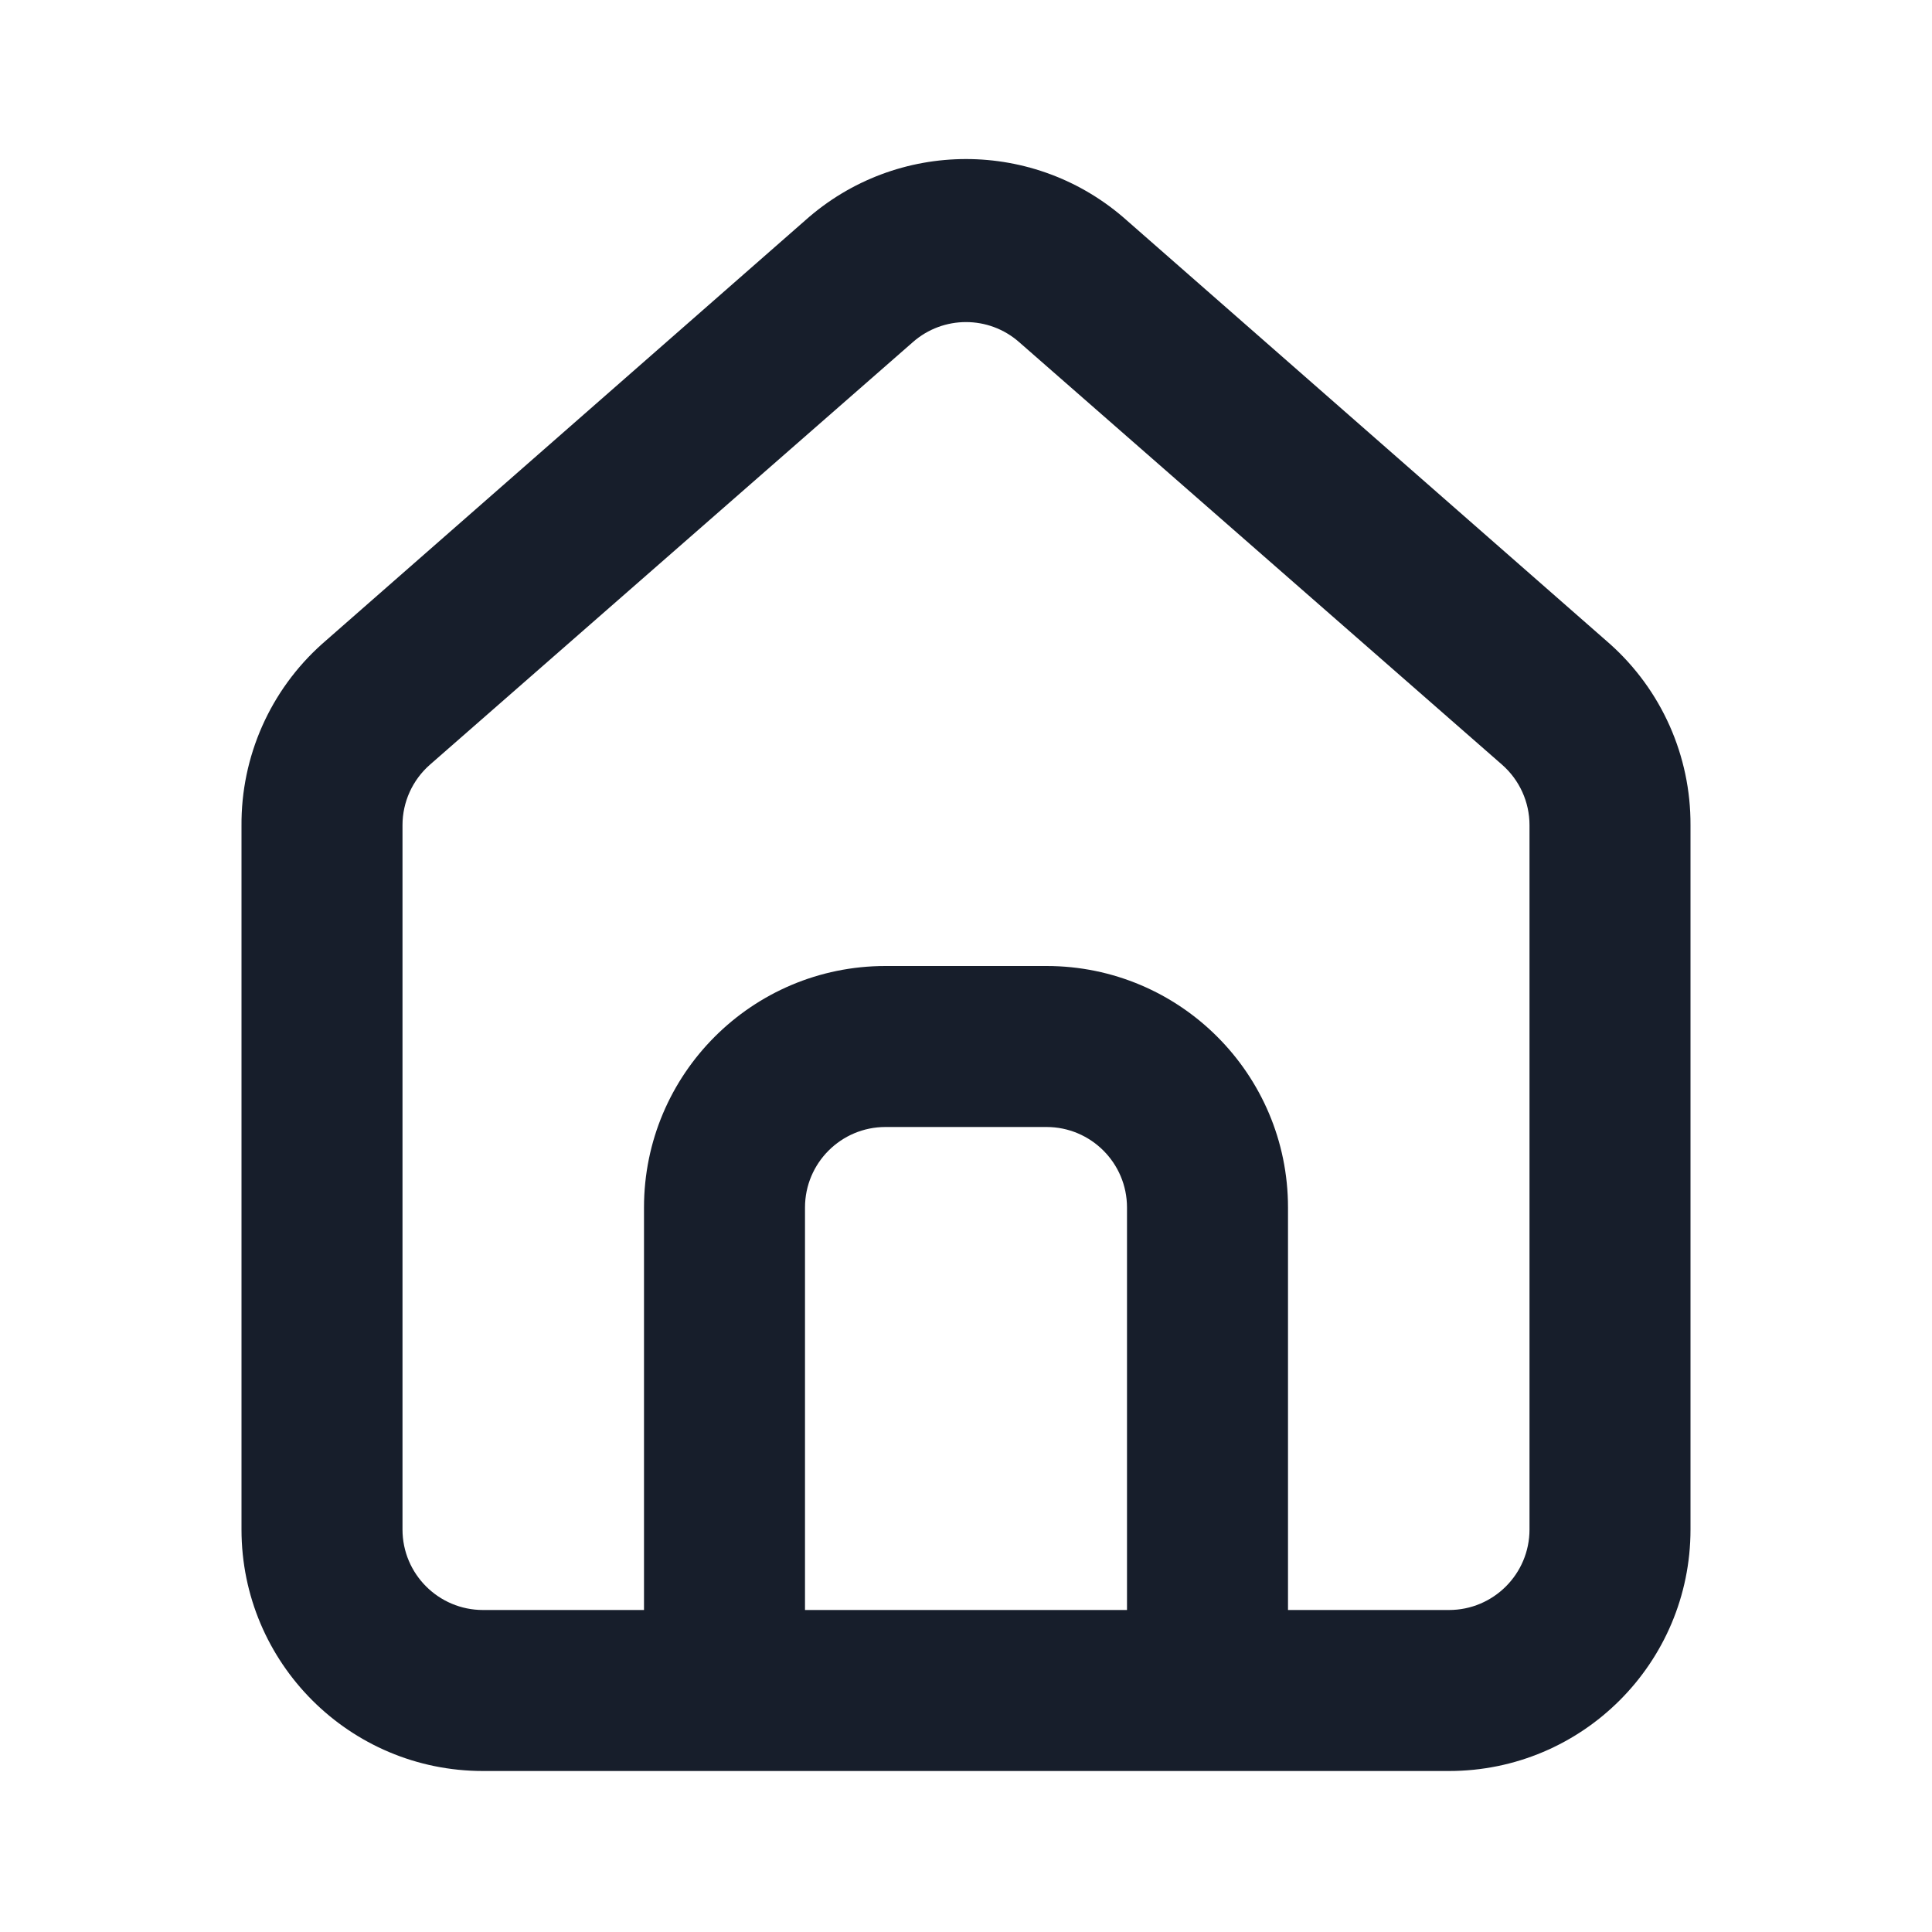 <svg width="24" height="24" viewBox="0 0 24 24" fill="none" xmlns="http://www.w3.org/2000/svg">
<path fill-rule="evenodd" clip-rule="evenodd" d="M20 8L14 2.74C12.861 1.721 11.139 1.721 10 2.74L4 8C3.357 8.575 2.993 9.398 3 10.26V19C3 20.657 4.343 22 6 22H18C19.657 22 21 20.657 21 19V10.25C21.004 9.391 20.64 8.572 20 8ZM14 20H10V15C10 14.448 10.448 14 11 14H13C13.552 14 14 14.448 14 15V20ZM19 19C19 19.552 18.552 20 18 20H16V15C16 13.343 14.657 12 13 12H11C9.343 12 8 13.343 8 15V20H6C5.448 20 5 19.552 5 19V10.25C5 9.963 5.124 9.69 5.34 9.5L11.34 4.25C11.717 3.918 12.283 3.918 12.66 4.25L18.66 9.5C18.876 9.69 19 9.963 19 10.25V19Z" fill="#171E2B"/>
</svg>
